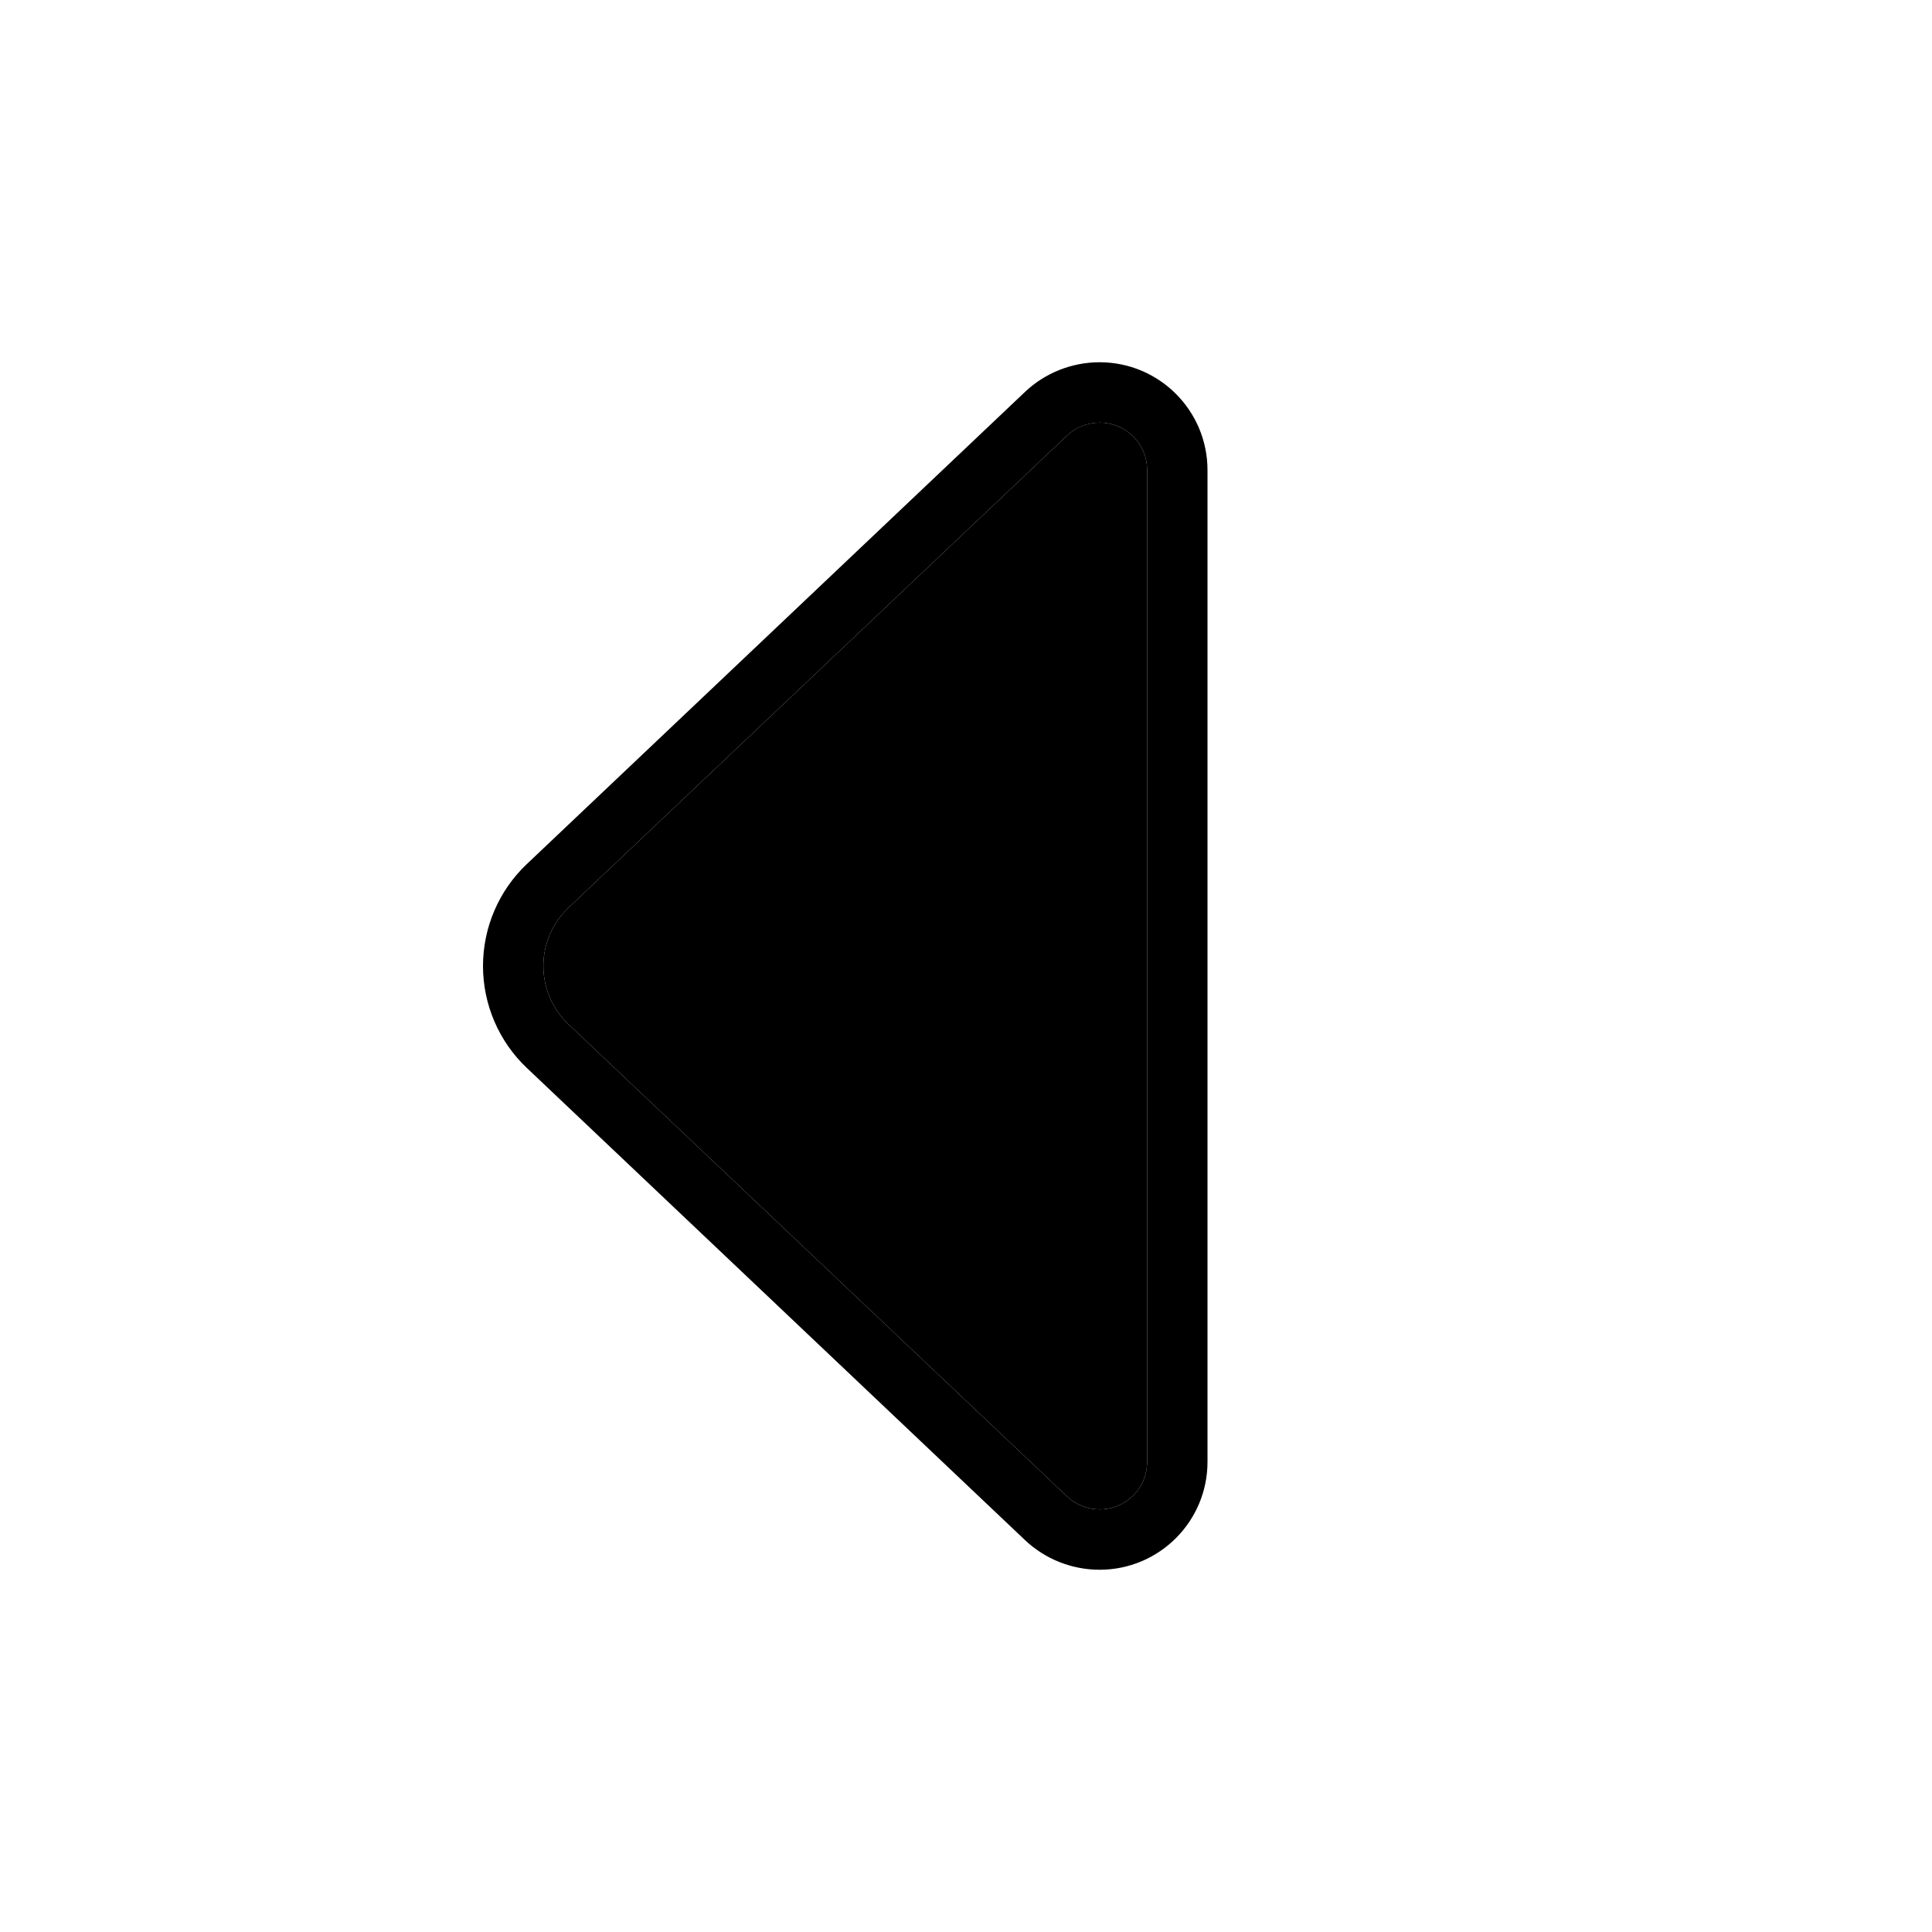 <svg xmlns="http://www.w3.org/2000/svg" width="24" height="24" viewBox="0 0 256 512"><path class="pr-icon-duotone-secondary" d="M16 256c0 5.8 2.4 11.4 6.6 15.4L154.7 396.5c2.3 2.2 5.4 3.5 8.7 3.5c7 0 12.6-5.6 12.6-12.6l0-262.8c0-7-5.6-12.6-12.6-12.6c-3.2 0-6.3 1.2-8.7 3.5L22.6 240.6c-4.2 4-6.6 9.6-6.6 15.4z"/><path class="pr-icon-duotone-primary" d="M22.6 271.4c-4.2-4-6.6-9.6-6.6-15.4s2.4-11.4 6.6-15.4L154.7 115.5c2.3-2.2 5.4-3.5 8.7-3.5c7 0 12.6 5.6 12.6 12.6l0 262.8c0 7-5.6 12.6-12.6 12.6c-3.2 0-6.3-1.2-8.7-3.5L22.6 271.4zM11.6 283L143.7 408.2c5.3 5 12.4 7.8 19.7 7.8c15.8 0 28.6-12.8 28.6-28.6l0-262.8c0-15.8-12.8-28.6-28.6-28.6c-7.3 0-14.4 2.8-19.7 7.8L11.6 229C4.2 236 0 245.8 0 256s4.2 20 11.6 27z"/></svg>